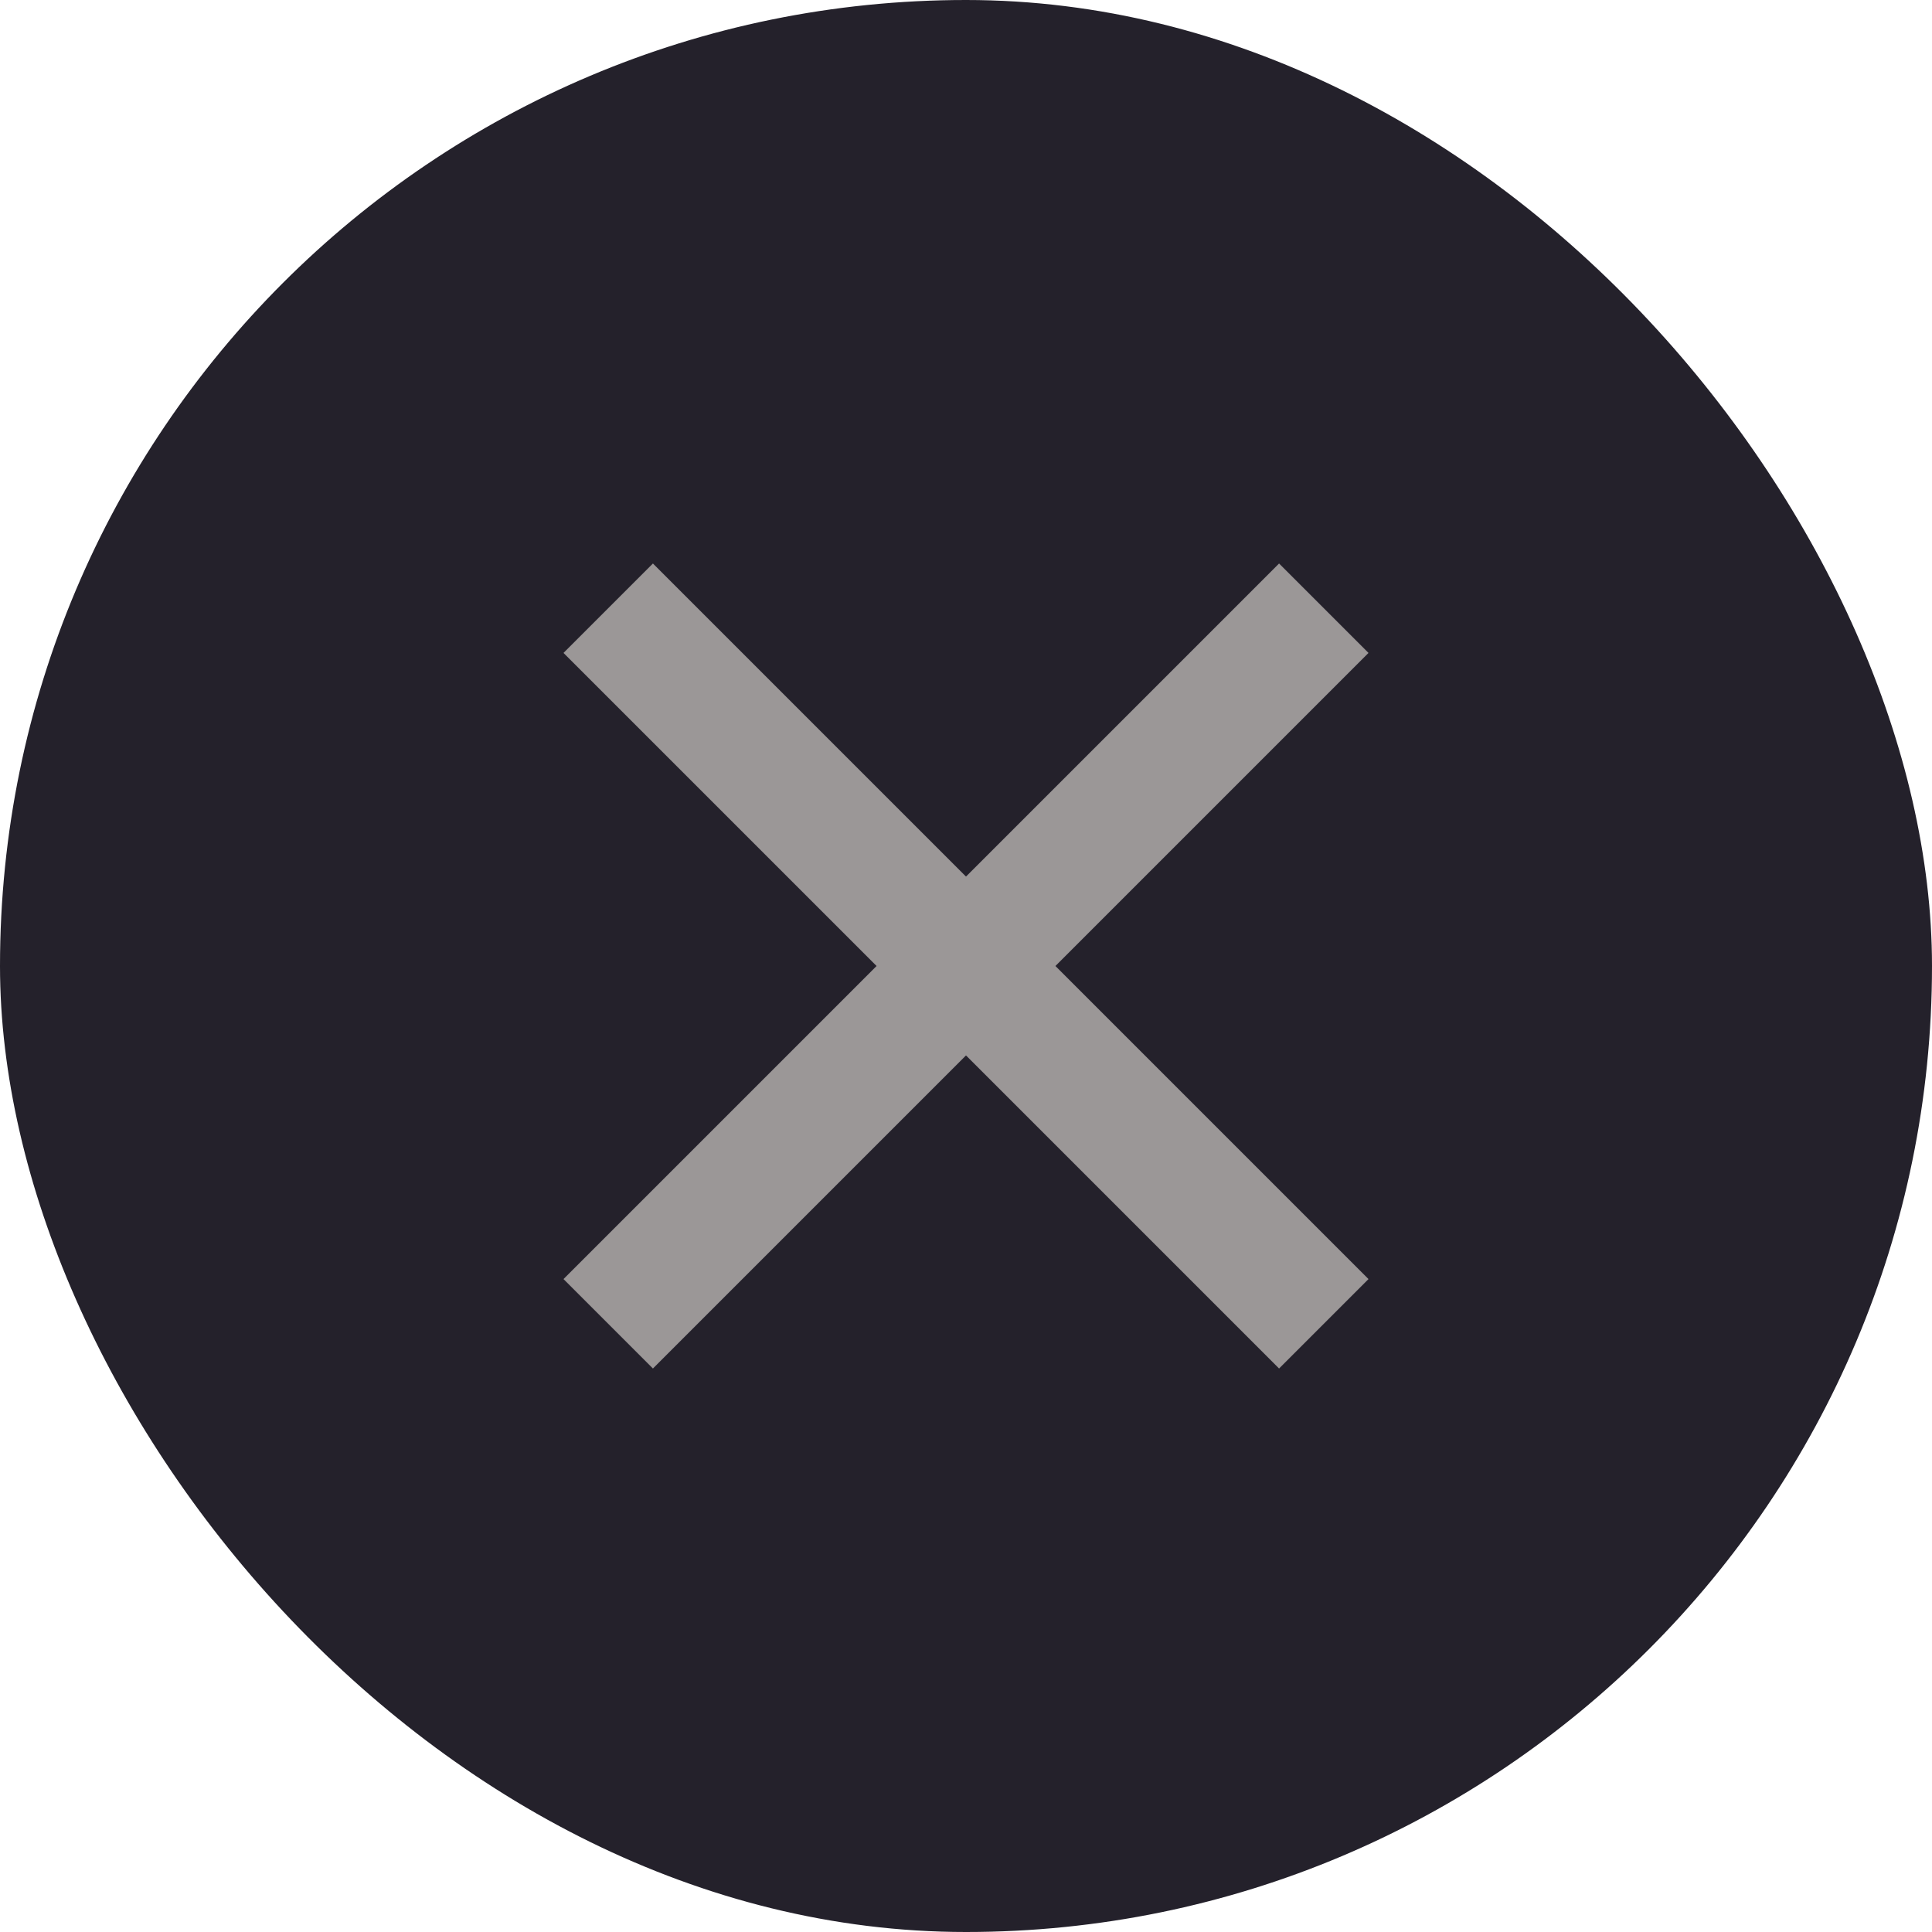 <svg width="24" height="24" viewBox="0 0 24 24" fill="none" xmlns="http://www.w3.org/2000/svg">
<rect width="24" height="24" rx="12" fill="#24212B"/>
<path d="M12 10.889L15.889 7L17 8.111L13.111 12L17 15.889L15.889 17L12 13.111L8.111 17L7 15.889L10.889 12L7 8.111L8.111 7L12 10.889Z" fill="#9B9797"/>
</svg>
